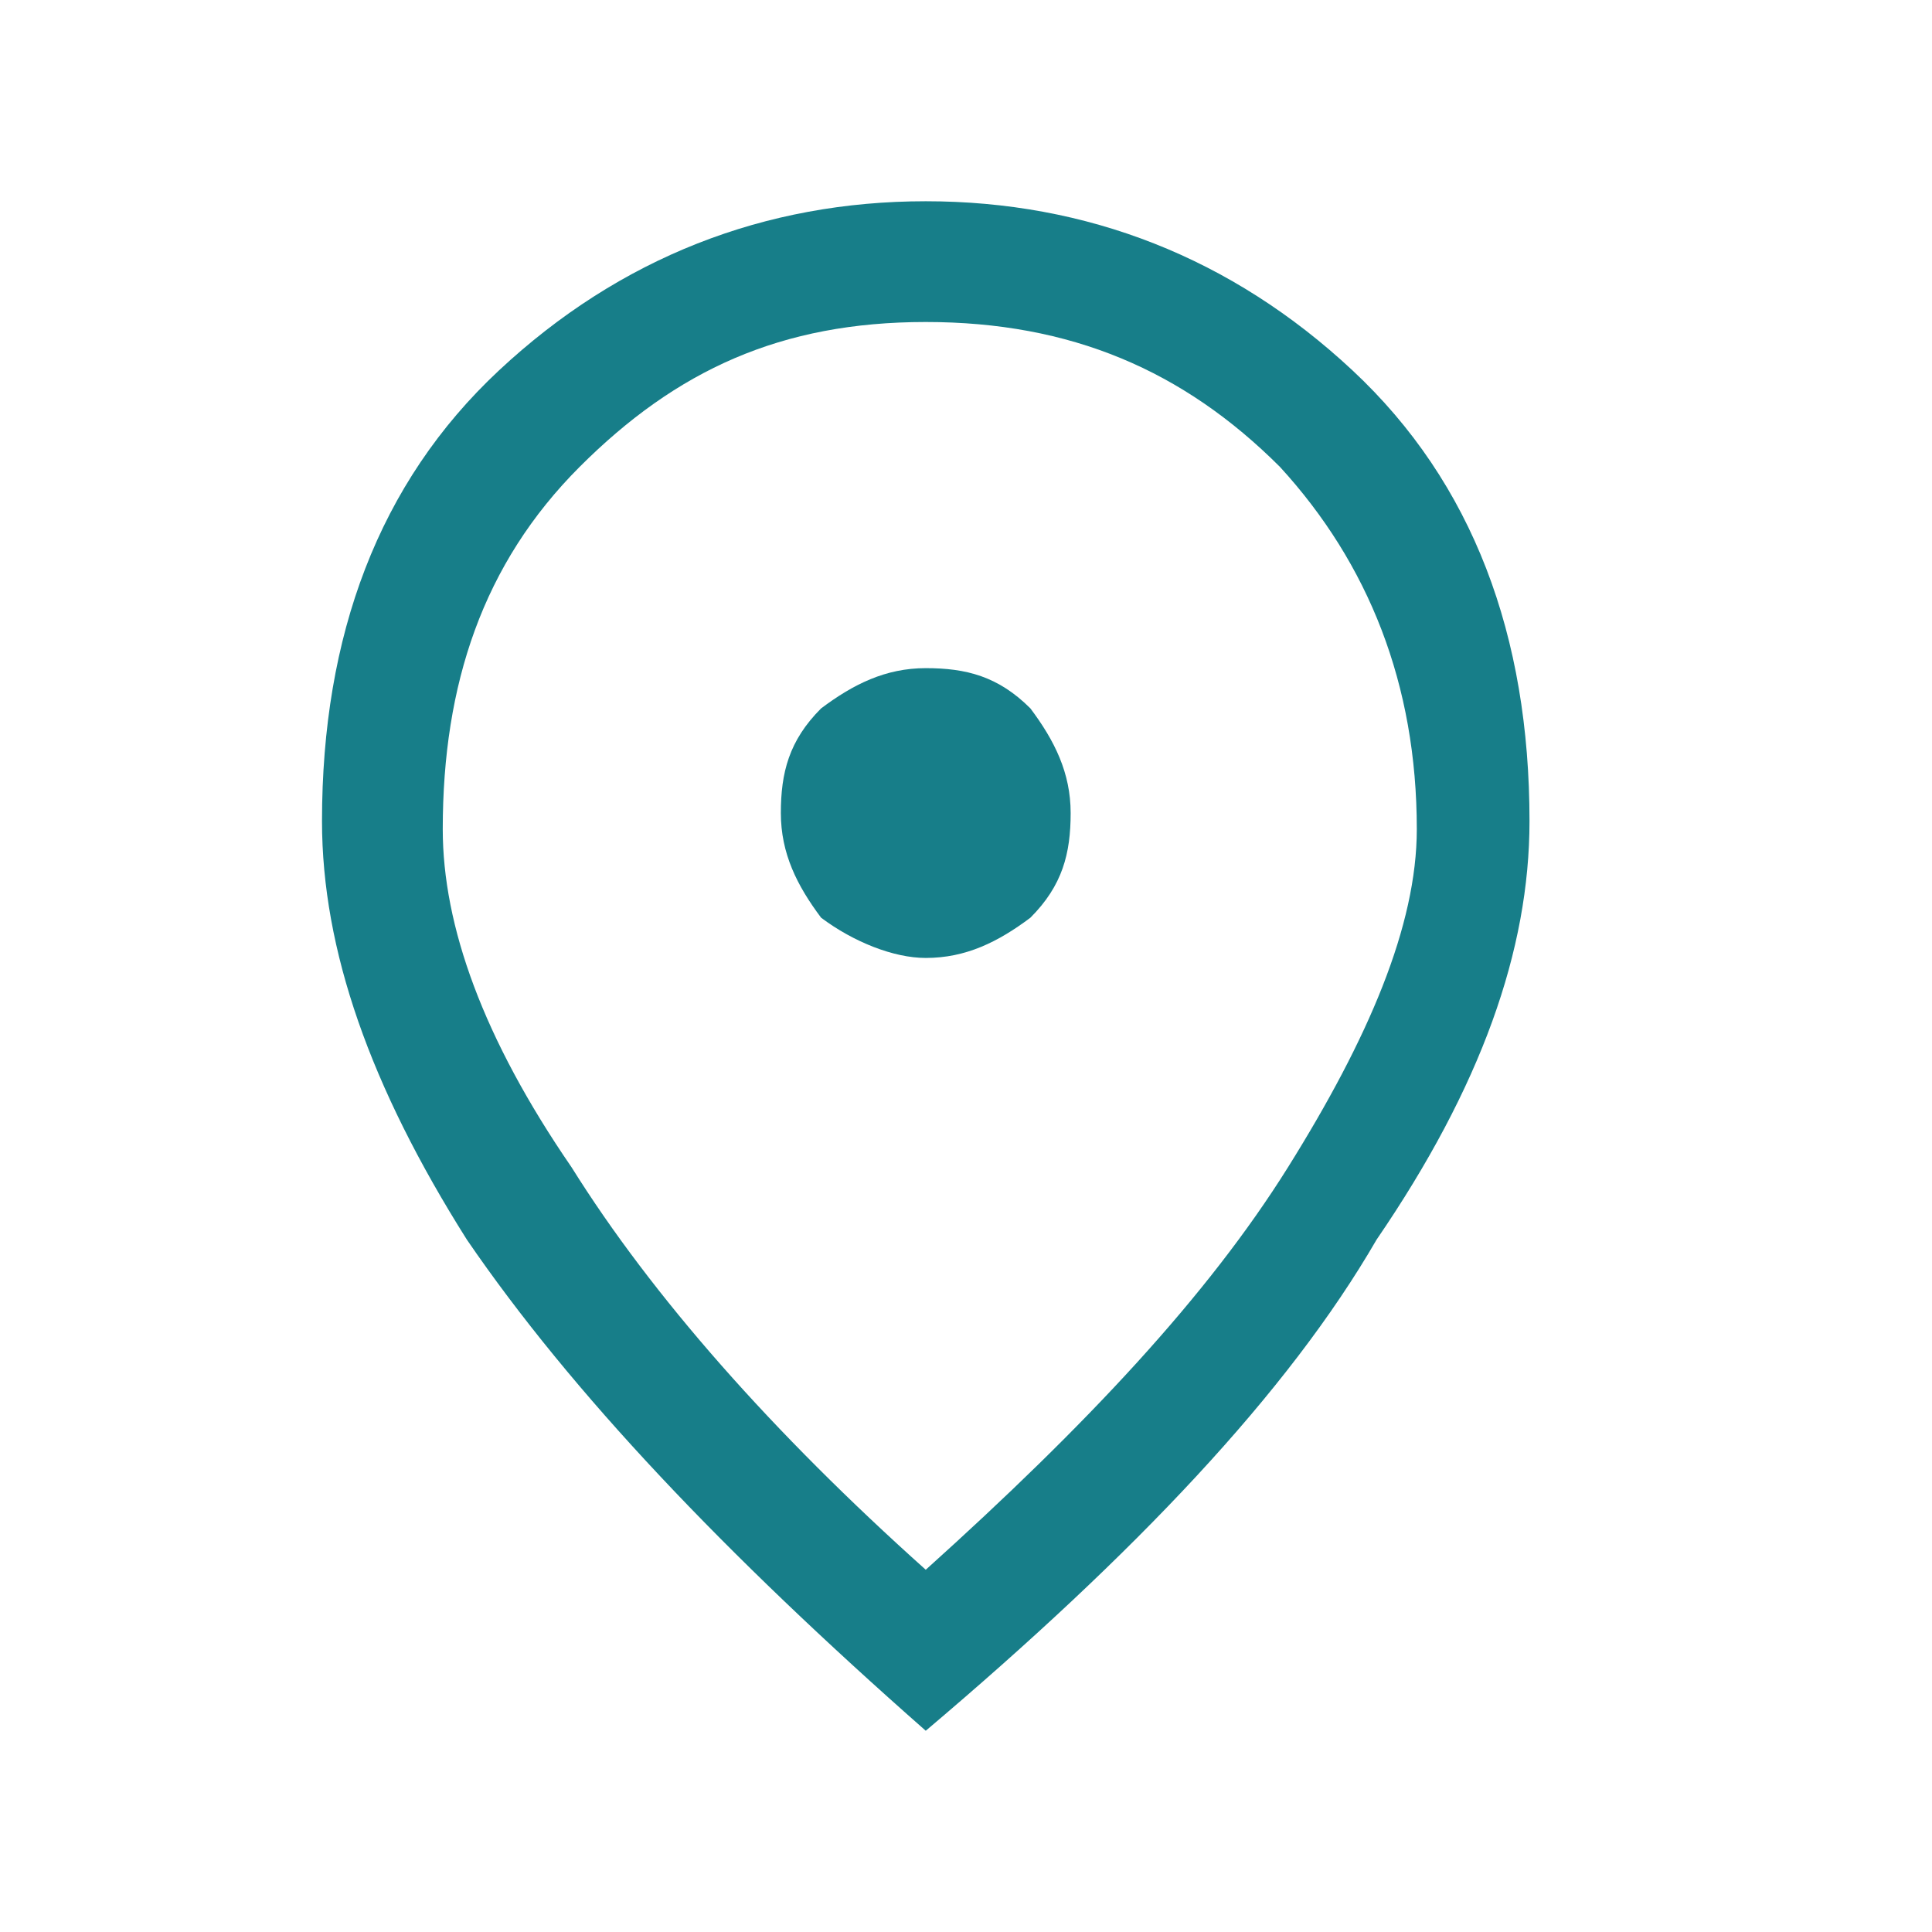 <?xml version="1.0" encoding="utf-8"?>
<!-- Generator: Adobe Illustrator 28.0.0, SVG Export Plug-In . SVG Version: 6.00 Build 0)  -->
<svg version="1.1" id="Layer_1" xmlns="http://www.w3.org/2000/svg" xmlns:xlink="http://www.w3.org/1999/xlink" x="0px" y="0px"
	 viewBox="0 0 24 24" style="enable-background:new 0 0 24 24;" xml:space="preserve">
<style type="text/css">
	.st0{fill:#177E89;}
</style>
<path class="st0" d="M11.5,11.9c0.5,0,0.9-0.2,1.3-0.5c0.4-0.4,0.5-0.8,0.5-1.3c0-0.5-0.2-0.9-0.5-1.3c-0.4-0.4-0.8-0.5-1.3-0.5
	c-0.5,0-0.9,0.2-1.3,0.5c-0.4,0.4-0.5,0.8-0.5,1.3c0,0.5,0.2,0.9,0.5,1.3C10.6,11.7,11.1,11.9,11.5,11.9z M11.5,19.5
	c2-1.8,3.5-3.4,4.5-5c1-1.6,1.6-3,1.6-4.2c0-1.8-0.6-3.3-1.7-4.5C14.7,4.6,13.3,4,11.5,4S8.4,4.6,7.2,5.8c-1.2,1.2-1.7,2.7-1.7,4.5
	c0,1.2,0.5,2.6,1.6,4.2C8.1,16.1,9.6,17.8,11.5,19.5z M11.5,21.5c-2.5-2.2-4.4-4.2-5.7-6.1C4.6,13.5,4,11.8,4,10.2
	c0-2.3,0.7-4.2,2.2-5.6c1.5-1.4,3.3-2.1,5.3-2.1s3.8,0.7,5.3,2.1c1.5,1.4,2.2,3.3,2.2,5.6c0,1.6-0.6,3.3-1.9,5.2
	C16,17.3,14.1,19.3,11.5,21.5z"/>
</svg>
